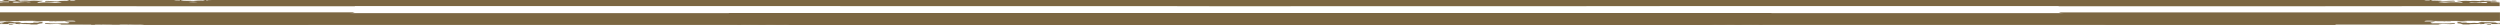 <svg xmlns="http://www.w3.org/2000/svg" viewBox="0 0 540.01 5.34"><defs><style>.cls-1{fill:#7c6742;fill-rule:evenodd;}</style></defs><title>Asset 18</title><g id="Layer_2" data-name="Layer 2"><g id="Layer_1-2" data-name="Layer 1"><path class="cls-1" d="M530.91,0h.75a2.7,2.7,0,0,1-1,0c.15,0,.21,0,.21,0M494.42,0h.75s.07,0,.21,0a2.7,2.7,0,0,1-1,0M444.68,1.34V.54l.53-.05h1.3a.51.51,0,0,1,0-.13c-.6,0-1.21,0-1.81,0V.2l.21,0a4,4,0,0,1,.63-.13l-.4-.09h3.77a2.86,2.86,0,0,1-.5.07l.06,0-.14,0c.78.07,43.2-.08,44,0,.11,0,0,0,.19,0a12.48,12.48,0,0,1,2.7.1s-.11,0-.08.06a2.3,2.3,0,0,0-1.09.14c.17,0,.26.05.47.05a16.31,16.31,0,0,1,3.16,0h.54c.32-.06,1,0,1.11-.15-.3,0-.56-.07-.94-.08a19.67,19.67,0,0,1-2.23,0c-.15,0-.08.06-.37,0-.08-.09.05-.14.25-.17,1.21-.05,2.05.12,2.88,0,.58,0,1.35,0,1.67,0,0,0,.4,0,.36-.08l-.49-.1h.76s0,.08,0,.11c.33,0,.59,0,.82,0l.37-.09V0h21.23V0l.37.09c.23,0,.49,0,.81,0l0-.11h.76l-.5.1c0,.06.33,0,.36.08.32-.06,1.1,0,1.68,0,.83.14,1.66,0,2.87,0,.2,0,.34.08.25.17-.29,0-.22,0-.36,0a19.67,19.67,0,0,1-2.23,0c-.38,0-.65.09-.94.08.08.11.79.09,1.11.15h.54a16.2,16.2,0,0,1,3.15,0c.21,0,.31,0,.48-.05a2.32,2.32,0,0,0-1.1-.14s-.08,0-.08-.06a12.58,12.58,0,0,1,2.71-.1c.21,0,.08,0,.19,0,.82-.08,1.72.07,2.5,0l-.13,0,0,0a3,3,0,0,1-.5-.07h3.77l-.4.09a4.43,4.43,0,0,1,.64.13,1.49,1.49,0,0,0,.33,0V.35c-.64,0-1.29,0-1.93,0,0,.05,0,.09,0,.13h1.3a6.37,6.37,0,0,0,.65.05v.8ZM536.62,5l.06,0-.14,0a6.79,6.79,0,0,1,1.68,0c.09.2-1.06.09-1.6.09m-1.82-.2a.13.13,0,0,1,0-.06c-.28,0-.61,0-.57,0a2.47,2.47,0,0,0,.56,0m-4.08-.07c-.06,0,.48.14,0,.16.39.06,1.07,0,1-.09.4,0,.83,0,1.11,0,0,0,0-.06,0-.1a11.88,11.88,0,0,0-2.15,0m0,.62h-1.44c.45,0,.94,0,1.44,0M540,4.66v.12h0a5.12,5.12,0,0,0-1,.16,3.39,3.39,0,0,1,.64.13A1.49,1.49,0,0,0,540,5V5.2h-1.93s0,.08,0,.12h-.82s.07,0,0-.1a6.49,6.49,0,0,0-1.39,0c-.3,0-.12-.07-.37-.06-.53.08-1.74,0-2.15.12a.49.49,0,0,0,.21,0H532a2.32,2.32,0,0,0-1.1-.14s-.08,0-.08-.06a12.58,12.58,0,0,1,2.71-.1c.21,0,.08,0,.19,0,.82-.08,1.72.07,2.5,0l-.13,0,0,0a2.42,2.42,0,0,1-.81-.17s.1,0,.1,0a9.18,9.18,0,0,1,1.4,0,8.14,8.14,0,0,1,1.11,0,11.35,11.35,0,0,0,2,0M536.62.14l.06,0-.14,0a6.79,6.79,0,0,1,1.68,0c.09.2-1.06.09-1.6.09m.44.43c.1-.07.33-.09.18-.18a6.49,6.49,0,0,0-1.39,0c-.3,0-.12-.07-.37-.06-.53.08-1.74,0-2.15.12a3.41,3.41,0,0,0,1,0,12.72,12.72,0,0,1,1.83.08ZM453.88,5l-.06,0,.14,0a6.79,6.79,0,0,0-1.68,0c-.09.2,1.06.09,1.6.09m1.82-.2a.13.13,0,0,0,0-.06c.28,0-8.29,0-8.34,0s8.64,0,8.35,0m-4.83-.07c.07,0-.47.14,0,.16-.39.06-1.07,0-1-.09-.4,0-.83,0-1.11,0,0,0,0-.06,0-.1a11.77,11.77,0,0,1,2.14,0m1.41.62h-1.46c.5,0,1,0,1.46,0m-1.66-.83-5.94-1.84H540V4.52h-.9s-.42,0-.29.06c-1.24,0-1.89-.05-3.06,0,.06,0,.22,0,.2-.06-1.21,0-2.41-.06-3.62,0a13.19,13.19,0,0,1-1.49,0c-.28,0-.68,0-1.29,0-.21,0-.13,0-.29,0-1.08,0-2.7,0-3.53,0-.53-.06-2.12-.13-2,.11l1.2,0h0c1.56,0,3.14,0,4.52,0,0,.14-1.28,0-1.4.09-.37-.08-1.42,0-1.94-.07-.34.07-.67.15-1.06.21h0V5s.33,0,.35.06a14.38,14.38,0,0,1,1.68,0A26.51,26.51,0,0,0,530,5c.2,0,.34.08.25.17-.29,0-.22,0-.36,0-.52.09-1.49,0-2.23,0-.38,0-.65.09-.94.08a.46.46,0,0,0,.22.07H454.62c.12,0,.21,0,.23-.07-.29,0-.56-.07-.94-.08-.74,0-1.71,0-2.23,0-.15,0-.07.06-.37,0-.08-.09.05-.14.26-.17a26.54,26.54,0,0,0,2.87,0,14.43,14.43,0,0,1,1.68,0s.3,0,.35-.06V5h0c-.38-.06-.71-.14-1.05-.21-.52,0-1.57,0-1.94.07-.13-.11-1.39,0-1.4-.09,1.38,0,3,0,4.52,0h0l1.2,0c.15-.24-1.44-.17-2-.11-.83-.09-2.46,0-3.54,0-.15,0-.07,0-.28,0-.62,0-1,0-1.29,0a13.12,13.12,0,0,1-1.49,0c-1.21,0,6.49,0,5.28,0,0,0,.14,0,.2.06-1.17-.05-1.82,0-3.06,0,.13-.08-.31,0-.29-.06h-.77M447.94.14l-.05,0,.13,0a6.7,6.7,0,0,0-1.67,0c-.1.2,1,.09,1.59.09m-.43.43c-.1-.07-.33-.09-.18-.18a6.49,6.49,0,0,1,1.39,0c.3,0,.11-.07.36-.06.53.08,43.26,0,43.67.12a3.36,3.36,0,0,1-1,0c-.69,0-43,0-43.35.08Zm3.11,4.63V5.05l.2,0a3.39,3.39,0,0,1,.64-.13,4.59,4.59,0,0,0-.84-.15V4.68a12.65,12.65,0,0,0,1.91,0,8.14,8.14,0,0,1,1.11,0,9.18,9.18,0,0,1,1.4,0s.08,0,.1,0a2.42,2.42,0,0,1-.81.17l.05,0-.13,0c.78.07-7.22-.08-6.4,0,.11,0,0,0,.19,0a12.58,12.58,0,0,1,2.71.1s-.12,0-.09.06a2.3,2.3,0,0,0-1.09.14h-1.51a.44.44,0,0,0,.2,0c-.41-.11,7.29,0,6.76-.12-.25,0-.06.08-.37.06a6.49,6.49,0,0,0-1.39,0c-.07,0-.05.07,0,.1h-.82s0-.08,0-.12h-1.8"/><path class="cls-1" d="M9.09,0H8.34a2.77,2.77,0,0,0,1,0c-.15,0-.21,0-.22,0m36.5,0h-.75s-.07,0-.22,0a2.75,2.75,0,0,0,1,0m31,1.34V.54L76.11.49h-1.3s0-.08,0-.13q.9,0,1.8,0V.2l-.2,0a4.43,4.43,0,0,0-.64-.13l.4-.09H72.42a3,3,0,0,0,.5.07l0,0,.13,0c-.78.07-24.51-.08-25.33,0-.11,0,0,0-.19,0a12.58,12.58,0,0,0-2.71.1s.12,0,.09.06A2.3,2.3,0,0,1,46,.48c-.17,0-.26.05-.47.05a16.31,16.31,0,0,0-3.16,0h-.54c-.32-.06-1,0-1.11-.15.29,0,.56-.07.94-.08a19.67,19.67,0,0,0,2.23,0c.15,0,.07.06.37,0C44.29.25,44.16.2,44,.17c-1.2-.05-2,.12-2.87,0-.58,0-1.35,0-1.67,0,0,0-.41,0-.36-.08l.49-.1h-.76s0,.08,0,.11c-.33,0-.59,0-.82,0L37.58,0V0H16.35V0L16,.13c-.23,0-.49,0-.81,0l0-.11h-.76l.5.1c0,.06-.33,0-.36.08-.32-.06-1.1,0-1.68,0-.83.14-1.67,0-2.87,0-.2,0-.34.08-.25.17.29,0,.21,0,.36,0a19.67,19.67,0,0,0,2.23,0c.38,0,.65.09.94.08-.08.11-.79.09-1.11.15h-.54a16.29,16.29,0,0,0-3.16,0c-.21,0-.3,0-.47-.05A2.32,2.32,0,0,1,9.08.34s.08,0,.08-.06A12.58,12.58,0,0,0,6.45.18c-.21,0-.08,0-.19,0C5.44.06,4.53.21,3.75.14l.14,0-.05,0A3,3,0,0,0,4.34,0H.57L1,.09A4.43,4.43,0,0,0,.33.22,1.49,1.49,0,0,1,0,.18V.35c.64,0,1.29,0,1.93,0,0,.05,0,.09,0,.13H.65C.44.52.22.53,0,.54v.8ZM3.39,5,3.33,5l.14,0a6.79,6.79,0,0,0-1.68,0c-.1.2,1.06.09,1.6.09m1.82-.2a.13.13,0,0,0,0-.06c.28,0,.61,0,.57,0a2.47,2.47,0,0,1-.56,0m4.07-.07c.07,0-.47.14,0,.16-.39.06-1.07,0-1-.09-.4,0-.83,0-1.11,0,0,0,0-.06,0-.1a11.74,11.74,0,0,1,2.14,0m0,.62h1.44c-.45,0-.94,0-1.44,0M0,4.66v.12H0a5.1,5.1,0,0,1,1,.16,3.39,3.39,0,0,0-.64.13A1.49,1.49,0,0,1,0,5V5.2H1.93s0,.08,0,.12h.82s-.08,0,0-.1a6.49,6.49,0,0,1,1.39,0c.3,0,.12-.07.36-.06.54.08,1.74,0,2.16.12a.49.49,0,0,1-.21,0H8a2.32,2.32,0,0,1,1.1-.14s.08,0,.08-.06A12.58,12.58,0,0,0,6.45,5c-.21,0-.08,0-.19,0-.82-.08-1.73.07-2.51,0l.14,0-.05,0a2.42,2.42,0,0,0,.81-.17s-.1,0-.1,0a9.21,9.21,0,0,0-1.4,0A8.14,8.14,0,0,0,2,4.65a11.35,11.35,0,0,1-2,0M3.39.14,3.33.1l.14,0a6.79,6.79,0,0,0-1.68,0c-.1.2,1.06.09,1.6.09M3,.57C2.85.5,2.62.48,2.77.39a6.49,6.49,0,0,1,1.39,0c.3,0,.12-.07.36-.06.54.08,1.74,0,2.16.12a3.41,3.41,0,0,1-1,0A12.72,12.72,0,0,0,3.83.57ZM67.44,5l0,0-.14,0A6.8,6.8,0,0,1,69,4.9c.1.2-1.06.09-1.59.09m-1.83-.2s0,0,0-.06c-.28,0,8.3,0,8.34,0,.19,0-8.64,0-8.35,0m4.83-.07c-.06,0,.48.14,0,.16.38.06,1.07,0,1-.09.41,0,.84,0,1.12,0,0,0,0-.06,0-.1a11.8,11.8,0,0,0-2.14,0M69,5.34h1.46c-.5,0-1,0-1.46,0m1.66-.83,5.94-1.84H0V4.52H.9s.42,0,.29.06c1.24,0,1.89-.05,3.06,0-.06,0-.22,0-.2-.06,1.21,0,2.41-.06,3.62,0a13.12,13.12,0,0,0,1.49,0c.28,0,.67,0,1.29,0,.21,0,.13,0,.29,0,1.08,0,2.7,0,3.53,0,.53-.06,2.12-.13,2,.11l-1.2,0h0c-1.56,0-3.14,0-4.52,0,0,.14,1.27,0,1.4.09.37-.08,1.42,0,1.94-.07.34.07.67.15,1.06.21h0V5c-.05,0-.33,0-.35.06a14.38,14.38,0,0,0-1.68,0A26.54,26.54,0,0,1,10,5c-.2,0-.34.08-.25.17.29,0,.21,0,.36,0,.52.09,1.49,0,2.23,0,.38,0,.65.09.94.08,0,0-.11.05-.23.07H66.69a.56.56,0,0,1-.23-.07c.3,0,.56-.07.94-.08.74,0,1.72,0,2.24,0,.14,0,.07.06.36,0,.08-.09,0-.14-.25-.17a26.7,26.7,0,0,1-2.88,0A14.2,14.2,0,0,0,65.2,5s-.31,0-.36-.06V5h0c.38-.06.72-.14,1-.21.52,0,1.57,0,1.94.07.13-.11,1.39,0,1.4-.09-1.38,0-3,0-4.51,0h0l-1.21,0c-.15-.24,1.44-.17,2-.11.83-.09,2.45,0,3.53,0,.15,0,.08,0,.28,0,.62,0,1,0,1.3,0a13,13,0,0,0,1.48,0c1.22,0-6.49,0-5.28,0,0,0-.13,0-.2.06,1.17-.05,1.82,0,3.06,0-.13-.08.32,0,.29-.06h.77M73.37.14l.06,0-.14,0A6.72,6.72,0,0,1,75,.05c.1.2-1,.09-1.59.09m.44.43c.1-.07.33-.09.18-.18a6.49,6.49,0,0,0-1.39,0c-.31,0-.12-.07-.37-.06-.53.08-24.56,0-25,.12a3.36,3.36,0,0,0,1,0c.69,0,24.34,0,24.66.08ZM70.69,5.2V5.05l-.2,0a3.43,3.43,0,0,0-.63-.13,4.31,4.31,0,0,1,.83-.15V4.68a12.52,12.52,0,0,1-1.9,0,8.38,8.38,0,0,0-1.12,0,9.21,9.21,0,0,0-1.4,0s-.08,0-.1,0a2.48,2.48,0,0,0,.81.17l0,0,.14,0c-.78.07,7.22-.08,6.39,0-.1,0,0,0-.19,0a12.51,12.51,0,0,0-2.7.1s.11,0,.08.06a2.3,2.3,0,0,1,1.09.14h1.52a.46.46,0,0,1-.21,0c.41-.11-7.29,0-6.75-.12.24,0,.06.08.36.06a6.49,6.49,0,0,1,1.39,0c.08,0,.06.07,0,.1h.82s0-.08,0-.12h1.8"/><path class="cls-1" d="M333.76,0h.75a2.7,2.7,0,0,1-1,0c.15,0,.2,0,.21,0M253.68,0H326.5V0l.38.09c.23,0,.49,0,.81,0l0-.11h.76c-.16,0-.33.07-.5.09s.33,0,.36.09a14.2,14.2,0,0,1,1.67,0,26.7,26.7,0,0,0,2.88,0c.2,0,.33.08.25.17-.29,0-.22,0-.36,0-.52.09-1.49,0-2.24,0-.38,0-.64.09-.94.08.08.11.79.09,1.12.15h.54a15.51,15.51,0,0,1,3.15,0c.21,0,.3-.05.48-.06a2.35,2.35,0,0,0-1.1-.14s-.08,0-.08-.06a12.51,12.51,0,0,1,2.7-.1c.22,0,.09,0,.19,0,.83-.08,1.73.07,2.51,0l-.13,0,0,0a3,3,0,0,1-.5-.07h3.77l-.4.09a3.1,3.1,0,0,1,.63.13l.2,0V.35h-1.79a.5.5,0,0,0,0,.12h1.3l.51.05v.79h-88.4l0-.12-.47-1ZM360,5.34h-1.44c.45,0,.95,0,1.44,0m9.11-.66v.11a4.31,4.31,0,0,0-.83.15,3.43,3.43,0,0,1,.63.13l.2,0V5.2h-1.8s0,.09,0,.13h-.82c.05,0,.08,0,0-.1a6.49,6.49,0,0,0-1.39,0c-.3,0-.12-.07-.36-.06-.54.08-1.74,0-2.15.12a.44.44,0,0,0,.2,0h-1.51a2.3,2.3,0,0,0-1.09-.14s-.09,0-.09-.06a12.58,12.58,0,0,1,2.71-.1c.21,0,.08,0,.19,0,.82-.08,1.73.07,2.51,0l-.14,0,.05,0a2.48,2.48,0,0,1-.81-.17s.1,0,.1,0a9.21,9.21,0,0,1,1.4,0,8.38,8.38,0,0,1,1.12,0,12.52,12.52,0,0,0,1.9,0m-115.3-2h115.3V4.51h-.77s-.42,0-.29.06c-1.24,0-1.89-.05-3.06,0,.07,0,.22,0,.2-.06-1.21,0-2.41-.06-3.62,0a13.12,13.12,0,0,1-1.49,0c-.28,0-.67,0-1.29,0-.21,0-.13,0-.28,0-1.08,0-2.71,0-3.54,0-.52-.06-2.11-.13-2,.11l1.2,0h0c1.56,0,3.14,0,4.52,0,0,.14-1.27,0-1.4.09-.37-.08-1.42,0-1.94-.07-.34.07-.67.15-1.05.21h0V5c.05,0,.33,0,.36.06a12.3,12.3,0,0,1,1.67,0c.83.14,1.67,0,2.88,0,.2,0,.33.08.25.17-.3,0-.22,0-.37-.05a19.44,19.44,0,0,1-2.23.05c-.38,0-.65.09-.94.08,0,0,.11.05.23.07H252.08l.78-1.51ZM365.81,5l.05,0-.14,0a7.45,7.45,0,0,1,1.68,0c.1.2-1.06.09-1.59.09M364,4.79s0,0,0-.06c-.28,0-.61,0-.56,0a2.36,2.36,0,0,0,.55,0m-4.07-.07c-.06,0,.48.14,0,.16.38.06,1.06,0,1-.09.4,0,.83,0,1.11,0,0,0,0-.07,0-.1a11.77,11.77,0,0,0-2.14,0M339.47.14l0,0-.13,0a6.7,6.7,0,0,1,1.67,0c.1.2-1.05.09-1.59.09m.43.43c.11-.07.33-.09.19-.18a6.58,6.58,0,0,0-1.4,0c-.3,0-.11-.07-.36-.06-.53.08-1.74,0-2.15.12a3.36,3.36,0,0,0,1,0A12.56,12.56,0,0,1,339,.57Z"/><path class="cls-1" d="M190.47,0h-.75a2.7,2.7,0,0,0,1,0c-.14,0-.2,0-.21,0m89,0H197.73V0l-.37.09c-.23,0-.49,0-.82,0V0h-.76l.49.1c.05.06-.33,0-.36.08a14.2,14.2,0,0,0-1.67,0,26.7,26.7,0,0,1-2.88,0c-.2,0-.33.08-.25.17.3,0,.22,0,.37,0,.52.09,1.49,0,2.23,0,.38,0-23.44.09-23.15.08-.08.11,23.3.09,23,.15H193a15.61,15.61,0,0,0-3.16,0c-.21,0-.3-.05-.47-.06a2.3,2.3,0,0,1,1.09-.14s.09,0,.09-.06c-.53-.2-25.9-.08-26.8-.1-.21,0,24,0,23.9,0-.83-.08-1.73.07-2.51,0l.14,0-.05,0a2.87,2.87,0,0,0,.49-.07h-3.77l.4.09a4.55,4.55,0,0,0-.63.13l-.2,0V.35h1.8s0,.08,0,.12H182l-.52.05v.79h97.31l0-.12.46-1ZM166.53,5.34H168c-.45,0-.94,0-1.44,0m-9.11-.66v.11a4.59,4.59,0,0,1,.84.15,3.39,3.39,0,0,0-.64.13l-.2,0V5.2h1.8s0,.08,0,.12h.82c-.05,0-.08,0,0-.1a6.49,6.49,0,0,1,1.39,0c.3,0,.12-.07.36-.06.54.08,1.74,0,2.16.12a.49.49,0,0,1-.21,0h1.51a2.32,2.32,0,0,1,1.1-.14s.08,0,.08-.06a12.58,12.58,0,0,0-2.71-.1c-.21,0-.08,0-.19,0-.82-.08-1.73.07-2.51,0l.14,0-.05,0a2.48,2.48,0,0,0,.81-.17s-.1,0-.1,0a9.21,9.21,0,0,0-1.4,0,8.31,8.31,0,0,0-1.12,0,12.52,12.52,0,0,1-1.9,0m122-2h-122V4.51h.77s.42,0,.29.06c1.24,0,1.89-.05,3.06,0-.07,0-.22,0-.2-.06,1.21,0,2.41-.06,3.62,0a13.12,13.12,0,0,0,1.49,0c.28,0,.67,0,1.29,0,.21,0,.13,0,.29,0,1.08,0,2.7,0,3.53,0,.53-.06,2.12-.13,2,.11l-1.2,0h0c-1.56,0-3.14,0-4.52,0,0,.14,1.27,0,1.4.09.37-.08,1.42,0,1.94-.07.34.07.67.15,1.06.21h0V5s-.33,0-.35.06a12.5,12.5,0,0,0-1.68,0c-.83.14-1.67,0-2.87,0-.2,0-.34.08-.26.17.3,0,.22,0,.37,0,.52.09,1.49,0,2.23,0,.38,0,.65.09.94.08,0,0-.11.05-.23.07H281.06l-.79-1.51ZM160.67,5l0,0,.14,0a7.44,7.44,0,0,0-1.68,0c-.1.2,1.06.09,1.59.09m1.83-.2s0,0,0-.06c.28,0,.61,0,.57,0a2.47,2.47,0,0,1-.56,0m4.07-.07c.07,0-.47.14,0,.16-.39.06-1.07,0-1-.09-.4,0-.83,0-1.11,0,0,0,0-.06,0-.1a11.74,11.74,0,0,1,2.14,0M184.76.14l0,0,.14,0a6.8,6.8,0,0,0-1.68,0c-.1.2,1.06.09,1.59.09m-.43.43c-.1-.07-.33-.09-.18-.18a6.49,6.49,0,0,1,1.39,0c.3,0,.12-.07.36-.06.54.08,1.74,0,2.15.12a3.36,3.36,0,0,1-1,0,12.72,12.72,0,0,0-1.83.08Z"/><path class="cls-1" d="M349.54,0h.75a2.77,2.77,0,0,1-1,0c.15,0,.21,0,.22,0m-89,0h81.73V0l.37.09c.23,0,.49,0,.81,0l0-.11h.76l-.5.1c0,.06.34,0,.36.08a14.43,14.43,0,0,1,1.68,0,26.51,26.51,0,0,0,2.87,0c.2,0,.34.08.25.17-.29,0-.21,0-.36,0-.52.09-1.49,0-2.23,0-.38,0,23.44.09,23.15.08.08.11-23.3.09-23,.15H347a15.6,15.6,0,0,1,3.16,0c.21,0,.3-.05.47-.06a2.32,2.32,0,0,0-1.1-.14s-.08,0-.08-.06c.53-.2,25.9-.08,26.8-.1.21,0-24,0-23.9,0,.82-.08,1.73.07,2.51,0l-.14,0,.05,0a3,3,0,0,1-.5-.07h3.77l-.4.09a4.43,4.43,0,0,1,.64.13l.2,0V.35h-1.8s0,.08,0,.12H358l.52.05v.79H261.19l0-.12-.47-1ZM373.48,5.34H372c.45,0,.94,0,1.44,0m9.11-.66v.11a4.59,4.59,0,0,0-.84.15,3.39,3.39,0,0,1,.64.13l.2,0V5.2h-1.8s0,.08,0,.12H380c.05,0,.07,0,0-.1a6.49,6.49,0,0,0-1.39,0c-.3,0-.12-.07-.37-.06-.53.08-1.74,0-2.15.12a.49.49,0,0,0,.21,0h-1.51a2.32,2.32,0,0,0-1.1-.14s-.08,0-.08-.06a12.58,12.58,0,0,1,2.71-.1c.21,0,.08,0,.19,0,.82-.08,1.72.07,2.5,0l-.13,0,.05,0a2.42,2.42,0,0,1-.81-.17s.1,0,.1,0a9.18,9.18,0,0,1,1.4,0,8.14,8.14,0,0,1,1.11,0,12.62,12.62,0,0,0,1.91,0m-122-2h122V4.51h-.77s-.42,0-.29.06c-1.24,0-1.89-.05-3.06,0,.06,0,.22,0,.2-.06-1.21,0-2.41-.06-3.62,0a13.19,13.19,0,0,1-1.49,0c-.28,0-.68,0-1.29,0-.21,0-.13,0-.29,0-1.08,0-2.7,0-3.53,0-.53-.06-2.12-.13-2,.11l1.2,0h0c1.56,0,3.14,0,4.52,0,0,.14-1.28,0-1.4.09-.37-.08-1.42,0-1.94-.07-.34.07-.67.15-1.06.21h0V5c.05,0,.33,0,.35.06a12.46,12.46,0,0,1,1.68,0c.83.14,1.66,0,2.87,0,.2,0,.34.08.25.17-.29,0-.21,0-.36,0-.52.09-1.49,0-2.23,0-.38,0-.65.09-.94.08a.46.46,0,0,0,.22.07H259l.78-1.51ZM379.33,5l.06,0-.14,0a7.44,7.44,0,0,1,1.68,0c.1.2-1.06.09-1.6.09m-1.82-.2a.13.13,0,0,1,0-.06c-.28,0-.61,0-.57,0a2.47,2.47,0,0,0,.56,0m-4.08-.07c-.06,0,.48.14,0,.16.39.06,1.07,0,1-.09.4,0,.83,0,1.11,0,0,0,0-.06,0-.1a11.88,11.88,0,0,0-2.15,0M355.25.14l.05,0-.14,0a6.79,6.79,0,0,1,1.68,0c.1.2-1.06.09-1.59.09m.43.43c.1-.07.33-.09.18-.18a6.49,6.49,0,0,0-1.39,0c-.3,0-.12-.07-.36-.06-.54.08-1.74,0-2.16.12a3.41,3.41,0,0,0,1,0,12.72,12.72,0,0,1,1.83.08Z"/><path class="cls-1" d="M38.48,0h-.75a2.7,2.7,0,0,0,1,0c-.15,0-.2,0-.21,0M502.93,0H45.74V0l-.37.09c-.23,0-.49,0-.82,0V0h-.76c.15,0,.32.07.49.09s-.33,0-.36.09a14.2,14.2,0,0,0-1.67,0,26.7,26.7,0,0,1-2.88,0c-.2,0-.33.08-.25.17.29,0,.22,0,.36,0,.53.09,1.5,0,2.24,0,.38,0,.64.09.94.08-.08.11-.79.09-1.11.15H41a15.61,15.61,0,0,0-3.16,0c-.21,0-.3-.05-.47-.06A2.3,2.3,0,0,1,38.46.34s.08,0,.08-.06a12.48,12.48,0,0,0-2.7-.1c-.22,0-.09,0-.19,0-.83-.08-1.73.07-2.51,0l.14,0-.06,0a2.86,2.86,0,0,0,.5-.07H30l.4.09a3.1,3.1,0,0,0-.63.13l-.2,0V.35h1.8a.5.5,0,0,0,0,.12H30l-.52.05v.79H502.29l0-.12.46-1ZM27,5.34h1.44c-.45,0-.94,0-1.44,0m-9.11-.66v.11a4.59,4.59,0,0,1,.84.15,3.39,3.39,0,0,0-.64.13l-.2,0V5.2h1.8s0,.09,0,.13h.82s-.07,0,0-.1a6.49,6.49,0,0,1,1.39,0c.3,0,.12-.07.37-.06.53.08,1.74,0,2.15.12a.49.49,0,0,1-.21,0h1.51a2.32,2.32,0,0,1,1.1-.14s.08,0,.08-.06A12.58,12.58,0,0,0,24.24,5c-.21,0-.08,0-.19,0-.82-.08-1.73.07-2.51,0l.14,0-.05,0a2.42,2.42,0,0,0,.81-.17s-.1,0-.1,0a9.21,9.21,0,0,0-1.4,0,8.14,8.14,0,0,0-1.11,0,12.65,12.65,0,0,1-1.91,0m484.94-2H17.92V4.51h.77s.42,0,.29.06c1.24,0,1.89-.05,3.06,0-.06,0-.22,0-.2-.06,1.21,0,2.41-.06,3.62,0a13.19,13.19,0,0,0,1.49,0c.28,0,.68,0,1.29,0,.21,0,.13,0,.29,0,1.08,0,2.7,0,3.53,0,.53-.06,2.12-.13,2,.11l-1.2,0h0c-1.56,0-3.14,0-4.52,0,0,.14,1.28,0,1.4.09.37-.08,1.42,0,1.94-.07.34.07.67.15,1.06.21h0V5c-.05,0-.33,0-.35.06a12.46,12.46,0,0,0-1.68,0c-.83.14-1.66,0-2.87,0-.2,0-.34.08-.25.17.29,0,.21,0,.36-.05a19.44,19.44,0,0,0,2.23.05c.38,0,.65.09.94.08a.46.46,0,0,1-.22.07H504.54l-.79-1.51ZM21.18,5l-.06,0,.14,0a7.44,7.44,0,0,0-1.68,0c-.1.2,1.06.09,1.6.09M23,4.79a.13.13,0,0,0,0-.06c.28,0,.61,0,.57,0a2.47,2.47,0,0,1-.56,0m4.07-.07c.07,0-.47.14,0,.16-.39.06-1.07,0-1-.09-.4,0-.83,0-1.11,0,0,0,0-.07,0-.1a11.74,11.74,0,0,1,2.14,0M32.77.14l-.05,0,.13,0a6.7,6.7,0,0,0-1.67,0c-.1.2,1,.09,1.59.09m-.43.43C32.23.5,32,.48,32.16.39a6.49,6.49,0,0,1,1.39,0c.3,0,.11-.07.36-.06.53.08,1.74,0,2.15.12a3.36,3.36,0,0,1-1,0,12.72,12.72,0,0,0-1.83.08Z"/></g></g></svg>